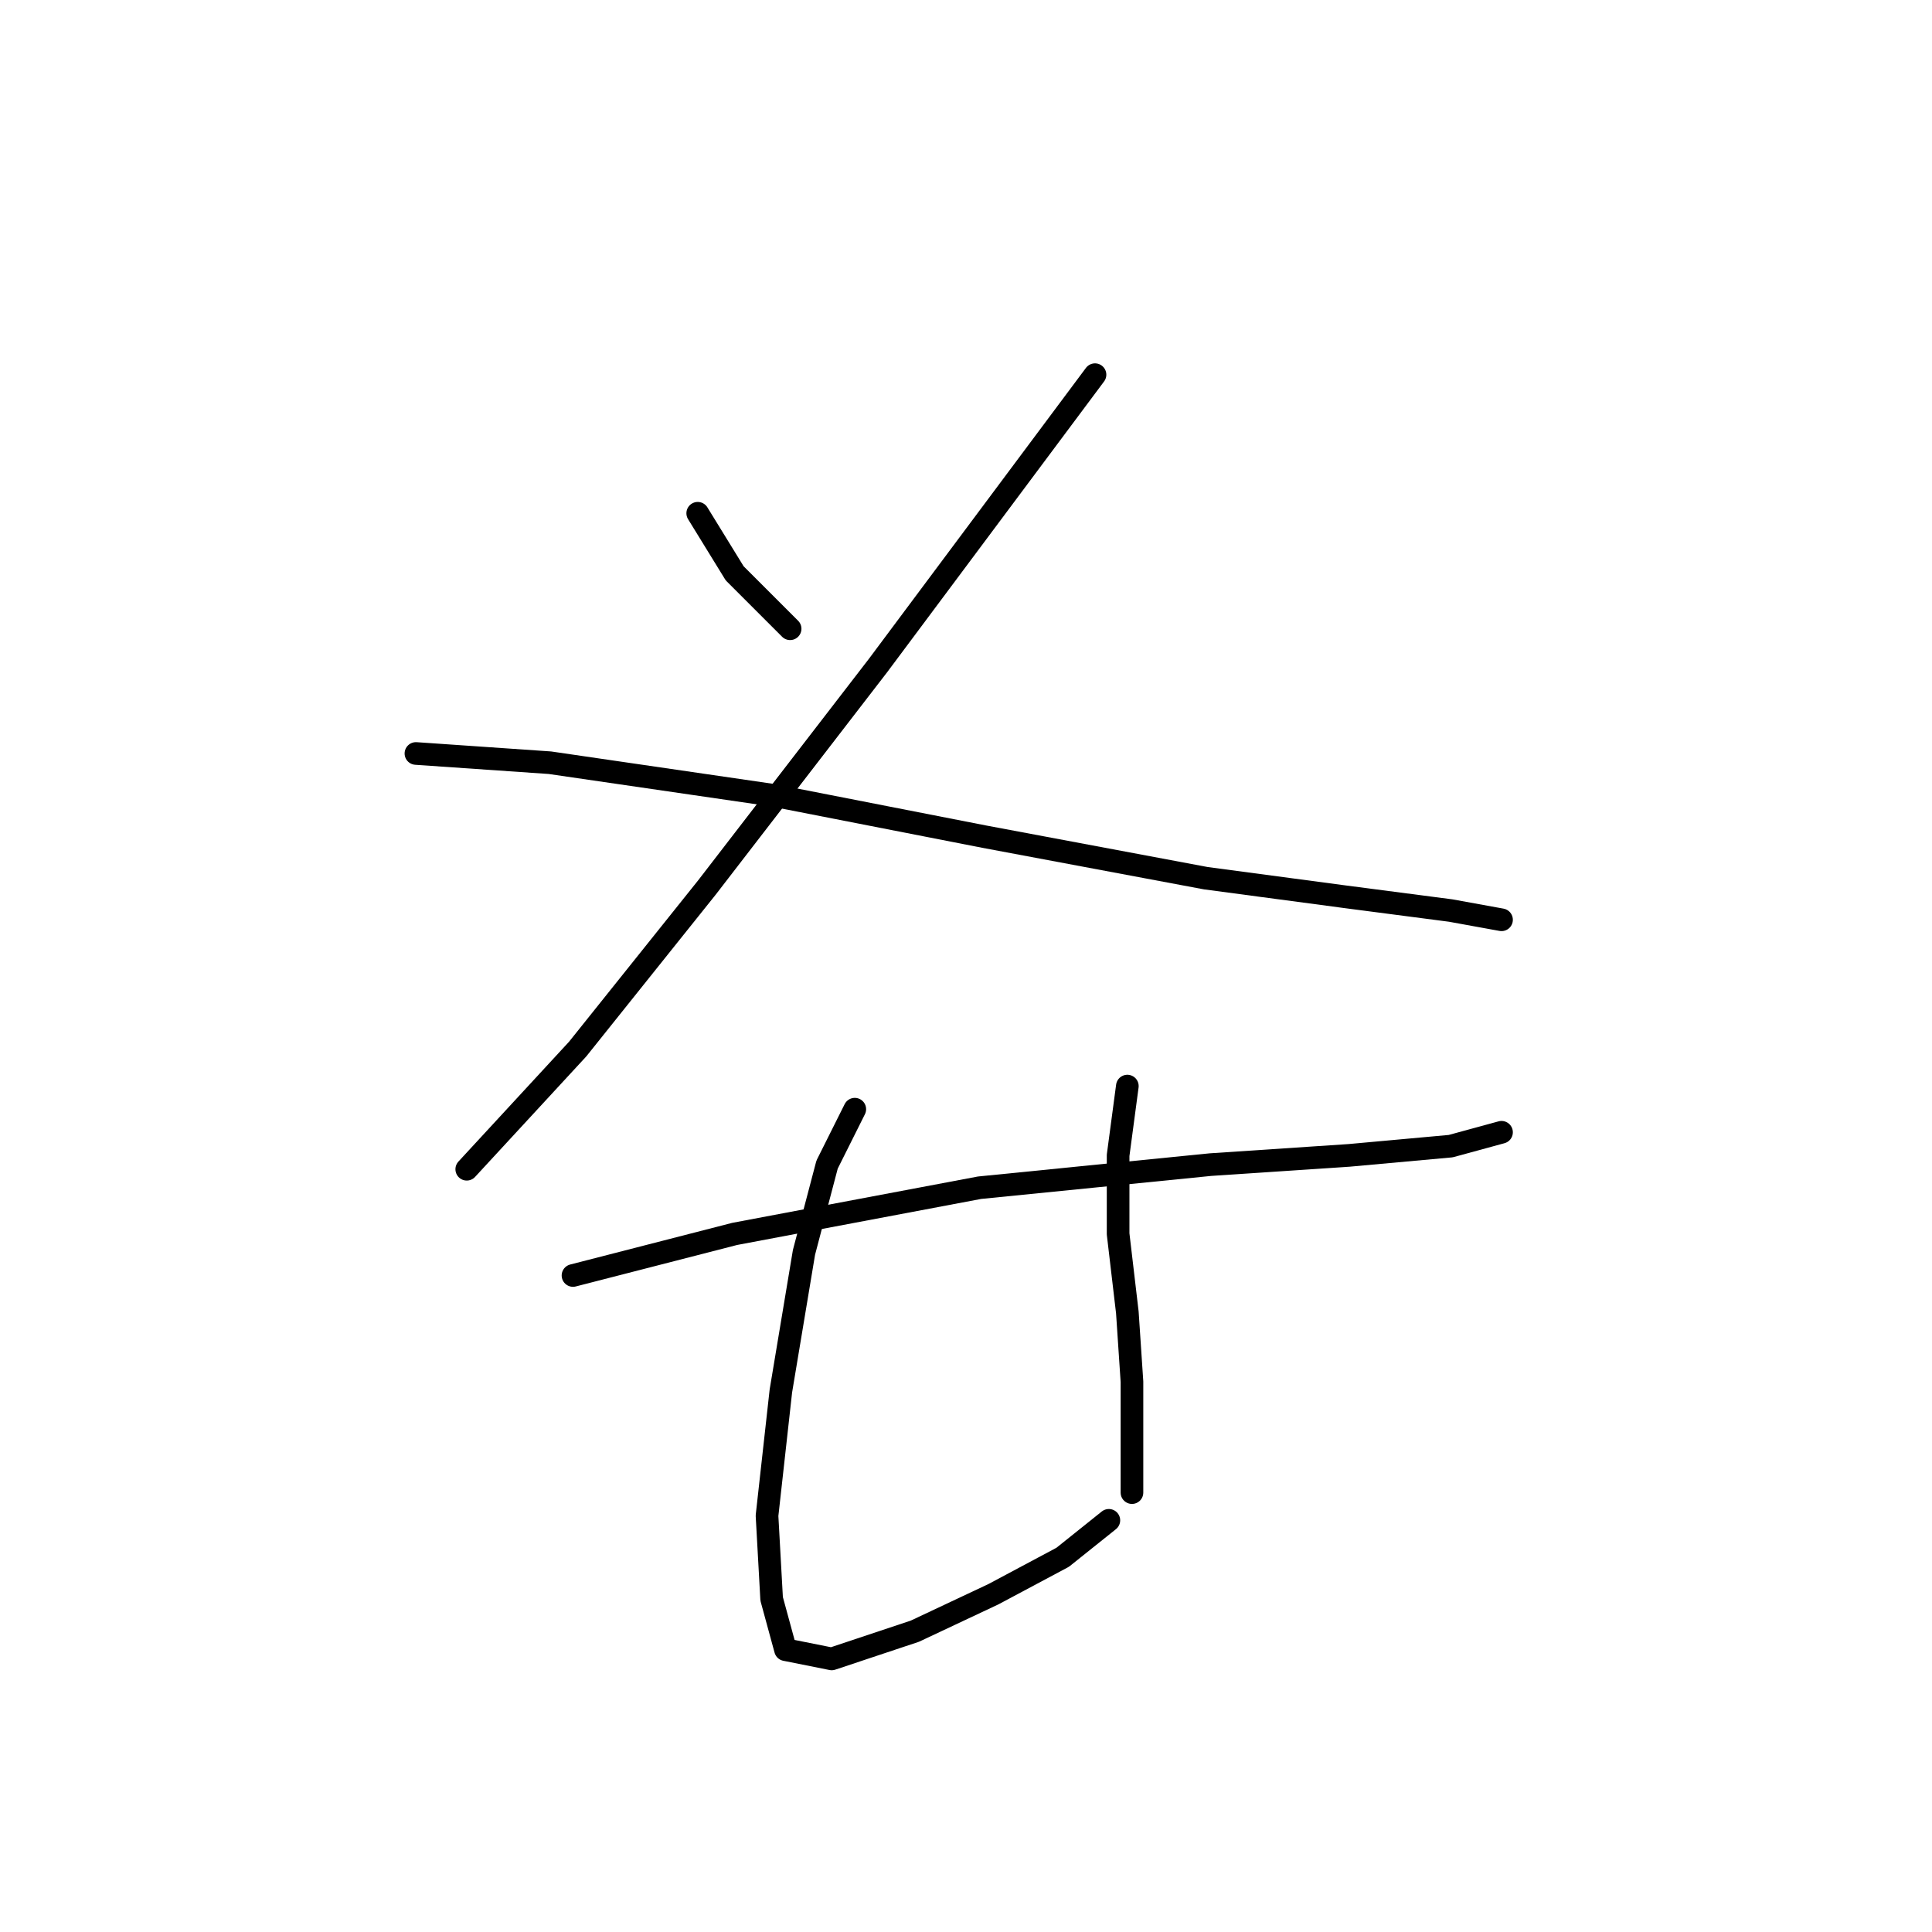 <?xml version="1.0" standalone="no"?>
    <svg width="256" height="256" xmlns="http://www.w3.org/2000/svg" version="1.1">
    <polyline stroke="black" stroke-width="3" stroke-linecap="round" fill="transparent" stroke-linejoin="round" points="92.452 68.01 97.349 75.968 104.695 83.313 104.695 83.313 " />
        <polyline stroke="black" stroke-width="3" stroke-linecap="round" fill="transparent" stroke-linejoin="round" points="145.094 49.647 116.325 88.21 93.677 117.591 76.537 139.015 61.847 154.93 61.847 154.93 " />
        <polyline stroke="black" stroke-width="3" stroke-linecap="round" fill="transparent" stroke-linejoin="round" points="55.113 99.84 72.865 101.064 102.246 105.349 130.403 110.858 159.785 116.367 178.148 118.816 192.227 120.652 198.96 121.876 198.96 121.876 " />
        <polyline stroke="black" stroke-width="3" stroke-linecap="round" fill="transparent" stroke-linejoin="round" points="75.925 169.009 97.349 163.5 129.791 157.379 160.397 154.318 178.76 153.094 192.227 151.87 198.96 150.033 198.96 150.033 " />
        <polyline stroke="black" stroke-width="3" stroke-linecap="round" fill="transparent" stroke-linejoin="round" points="113.264 146.973 109.591 154.318 106.531 165.948 103.47 184.312 101.634 200.839 102.246 211.857 104.082 218.59 110.204 219.814 121.222 216.142 131.628 211.245 140.809 206.348 146.93 201.451 146.93 201.451 " />
        <polyline stroke="black" stroke-width="3" stroke-linecap="round" fill="transparent" stroke-linejoin="round" points="149.379 143.912 148.155 153.094 148.155 163.5 149.379 173.906 149.991 183.088 149.991 197.778 149.991 197.778 " />
        </svg>